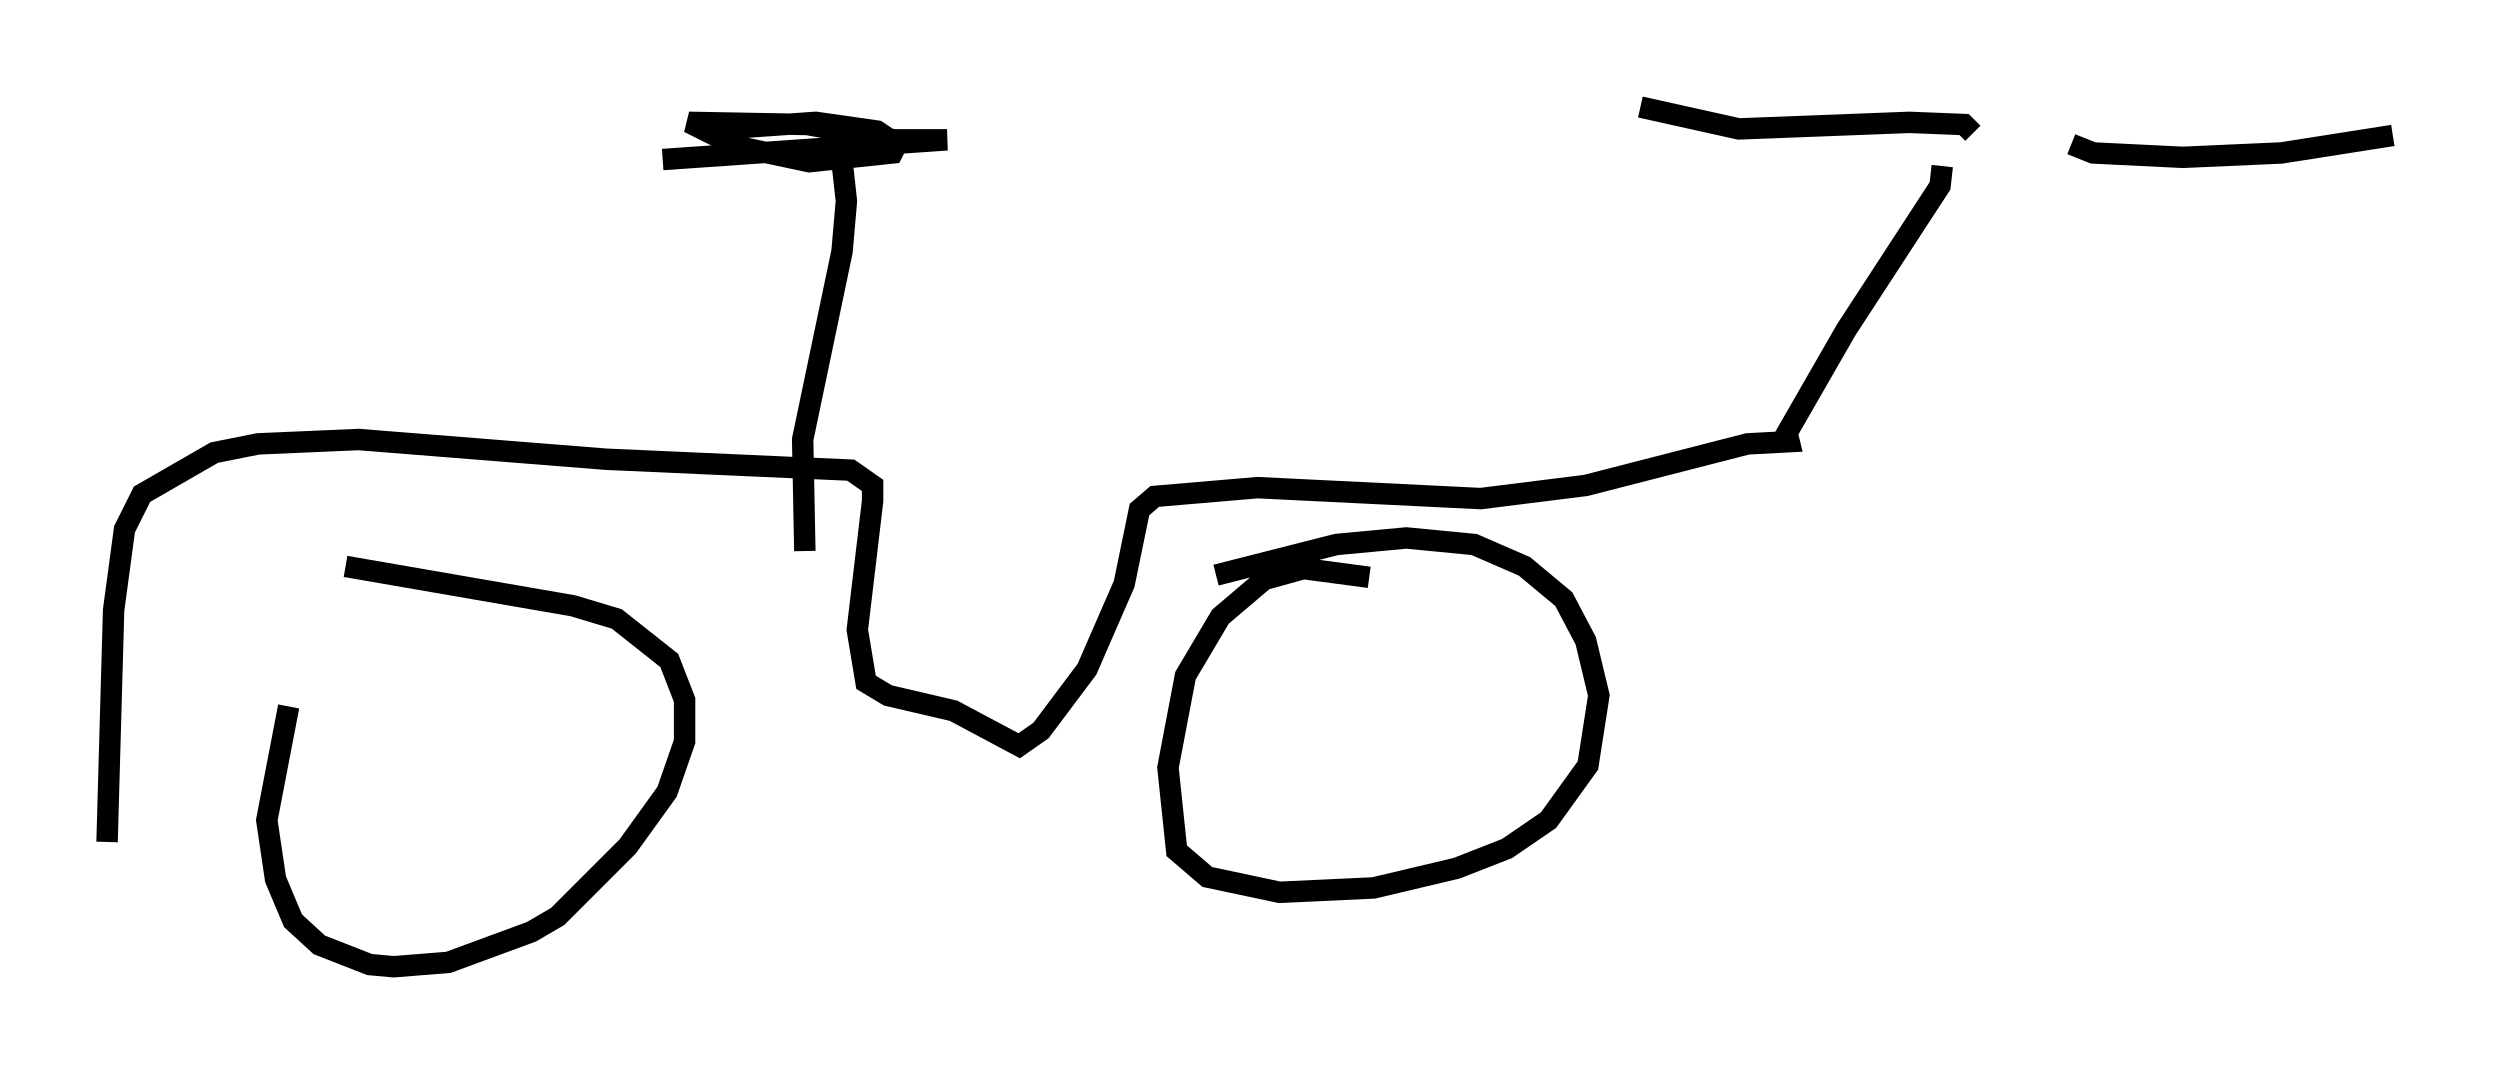 <?xml version="1.0" encoding="utf-8" ?>
<svg baseProfile="full" height="50.119" version="1.1" width="116.678" xmlns="http://www.w3.org/2000/svg" xmlns:ev="http://www.w3.org/2001/xml-events" xmlns:xlink="http://www.w3.org/1999/xlink"><defs /><rect fill="white" height="50.119" width="116.678" x="0" y="0" /><path d="M16.638, 28.071 m-3.165, 4.9 l-1.021, 5.308 0.408, 2.756 l0.817, 1.94 1.225, 1.123 l2.348, 0.919 1.123, 0.102 l2.552, -0.204 3.879, -1.429 l1.225, -0.715 3.267, -3.267 l1.838, -2.552 0.817, -2.348 l0.0, -1.94 -0.715, -1.838 l-2.45, -1.94 -2.042, -0.613 l-10.617, -1.838 m47.776, 0.51 l-3.063, -0.408 -1.838, 0.51 l-2.042, 1.735 -1.633, 2.756 l-0.817, 4.288 0.408, 3.879 l1.429, 1.225 3.369, 0.715 l4.39, -0.204 3.879, -0.919 l2.348, -0.919 1.94, -1.327 l1.838, -2.552 0.51, -3.267 l-0.613, -2.552 -1.021, -1.94 l-1.838, -1.531 -2.348, -1.021 l-3.165, -0.306 -3.267, 0.306 l-5.615, 1.429 m-51.757, 12.454 l0.306, -10.821 0.51, -3.777 l0.817, -1.633 3.369, -1.94 l2.042, -0.408 4.696, -0.204 l11.536, 0.919 11.433, 0.51 l1.021, 0.715 0.0, 0.715 l-0.715, 6.023 0.408, 2.45 l1.021, 0.613 3.063, 0.715 l3.063, 1.633 1.021, -0.715 l2.144, -2.858 1.735, -3.981 l0.715, -3.471 0.715, -0.613 l4.798, -0.408 10.413, 0.51 l4.9, -0.613 7.554, -1.94 l1.94, -0.102 -0.102, -0.408 l2.756, -4.798 4.39, -6.738 l0.102, -0.919 m1.429, -1.531 l-0.408, -0.408 -2.552, -0.102 l-7.963, 0.306 -4.594, -1.021 m20.111, 1.735 l1.021, 0.408 4.185, 0.204 l4.594, -0.204 5.206, -0.817 m-74.113, 19.396 l-0.102, -5.206 1.838, -8.779 l0.204, -2.348 -0.204, -1.838 m-8.371, -0.102 l13.271, -0.919 -2.45, 0.0 l-4.083, -0.715 -5.513, -0.102 l2.246, 1.123 3.369, 0.715 l3.879, -0.408 0.204, -0.408 l-0.919, -0.613 -2.858, -0.408 l-4.39, 0.306 " fill="none" stroke="black" stroke-width="1" /></svg>